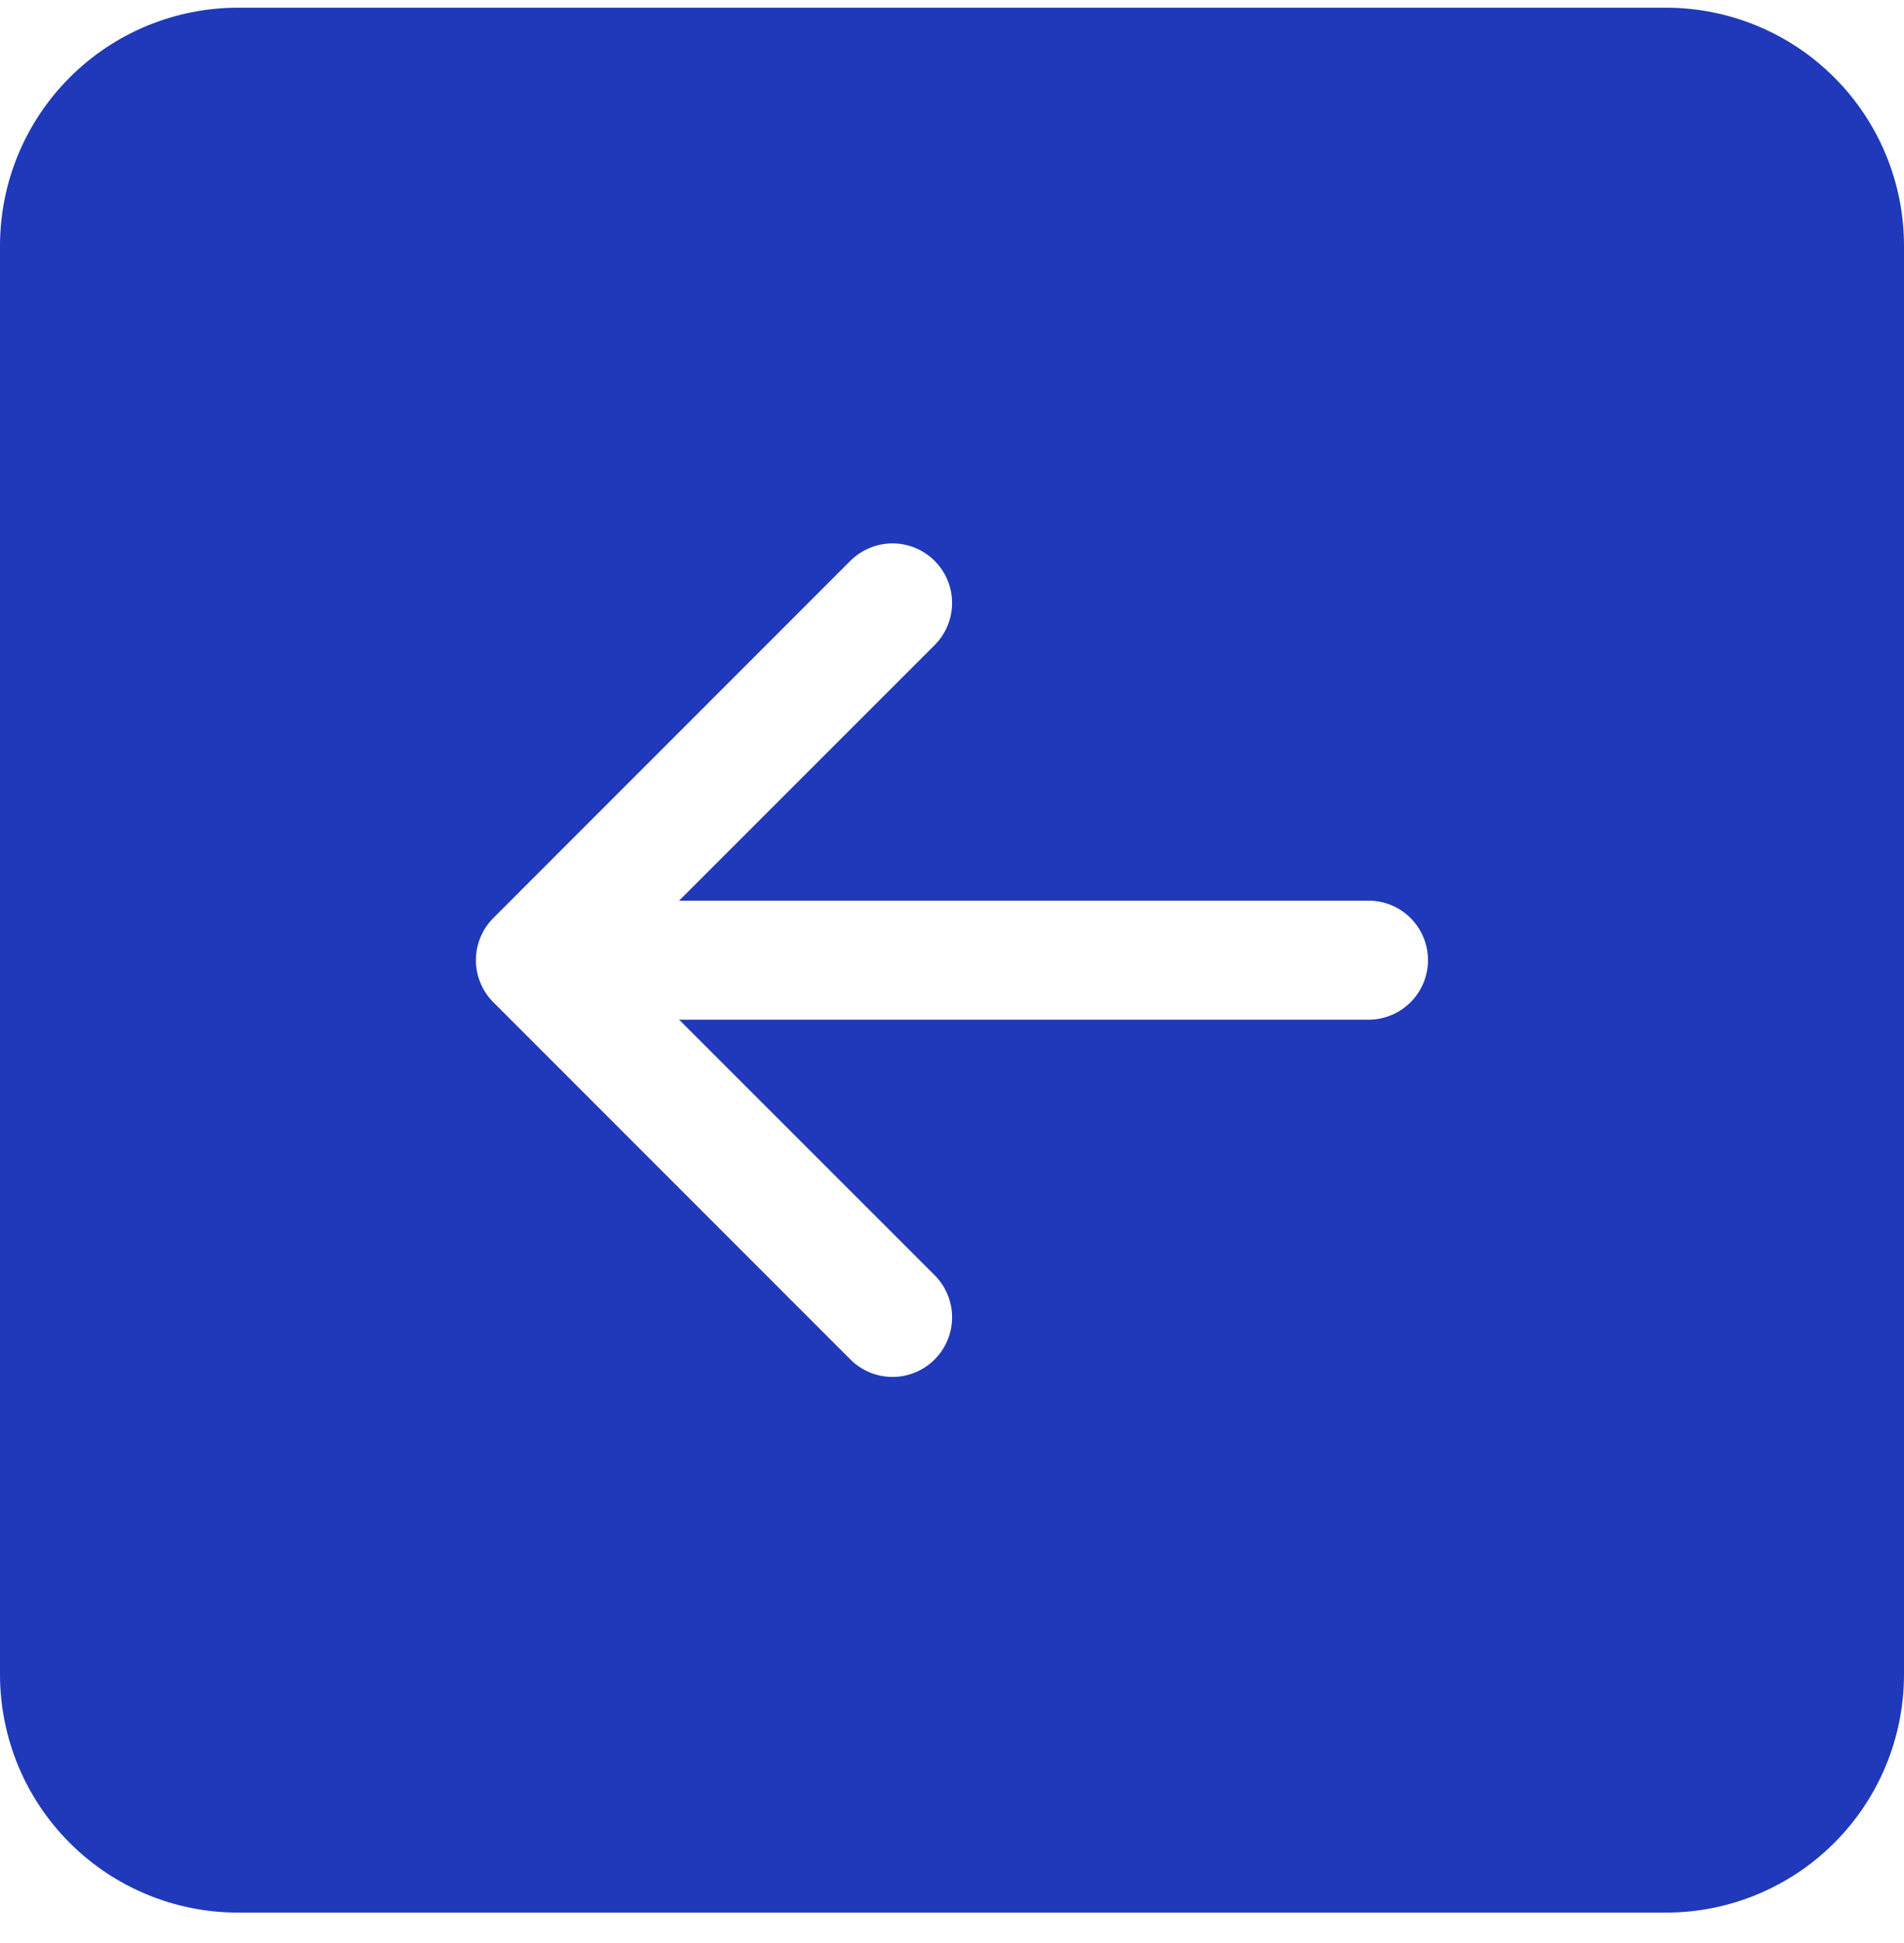 <svg width="50" height="51" viewBox="0 0 50 51" fill="none" xmlns="http://www.w3.org/2000/svg">
<path d="M50 43.952C50 45.61 49.342 47.2 48.169 48.372C46.997 49.544 45.408 50.202 43.75 50.202L6.25 50.202C4.592 50.202 3.003 49.544 1.831 48.372C0.658 47.2 0 45.61 0 43.952L0 6.452C0 4.795 0.658 3.205 1.831 2.033C3.003 0.861 4.592 0.202 6.25 0.202L43.75 0.202C45.408 0.202 46.997 0.861 48.169 2.033C49.342 3.205 50 4.795 50 6.452L50 43.952ZM35.938 23.64H17.834L24.544 16.933C24.837 16.64 25.002 16.242 25.002 15.827C25.002 15.412 24.837 15.014 24.544 14.721C24.25 14.428 23.852 14.263 23.438 14.263C23.023 14.263 22.625 14.428 22.331 14.721L12.956 24.096C12.811 24.241 12.695 24.413 12.617 24.603C12.538 24.793 12.497 24.997 12.497 25.202C12.497 25.408 12.538 25.611 12.617 25.801C12.695 25.991 12.811 26.163 12.956 26.308L22.331 35.683C22.625 35.977 23.023 36.142 23.438 36.142C23.852 36.142 24.25 35.977 24.544 35.683C24.837 35.39 25.002 34.992 25.002 34.577C25.002 34.162 24.837 33.764 24.544 33.471L17.834 26.765H35.938C36.352 26.765 36.749 26.6 37.042 26.307C37.335 26.014 37.5 25.616 37.5 25.202C37.5 24.788 37.335 24.39 37.042 24.097C36.749 23.804 36.352 23.64 35.938 23.64Z" fill="#1F39BA"/>
</svg>
